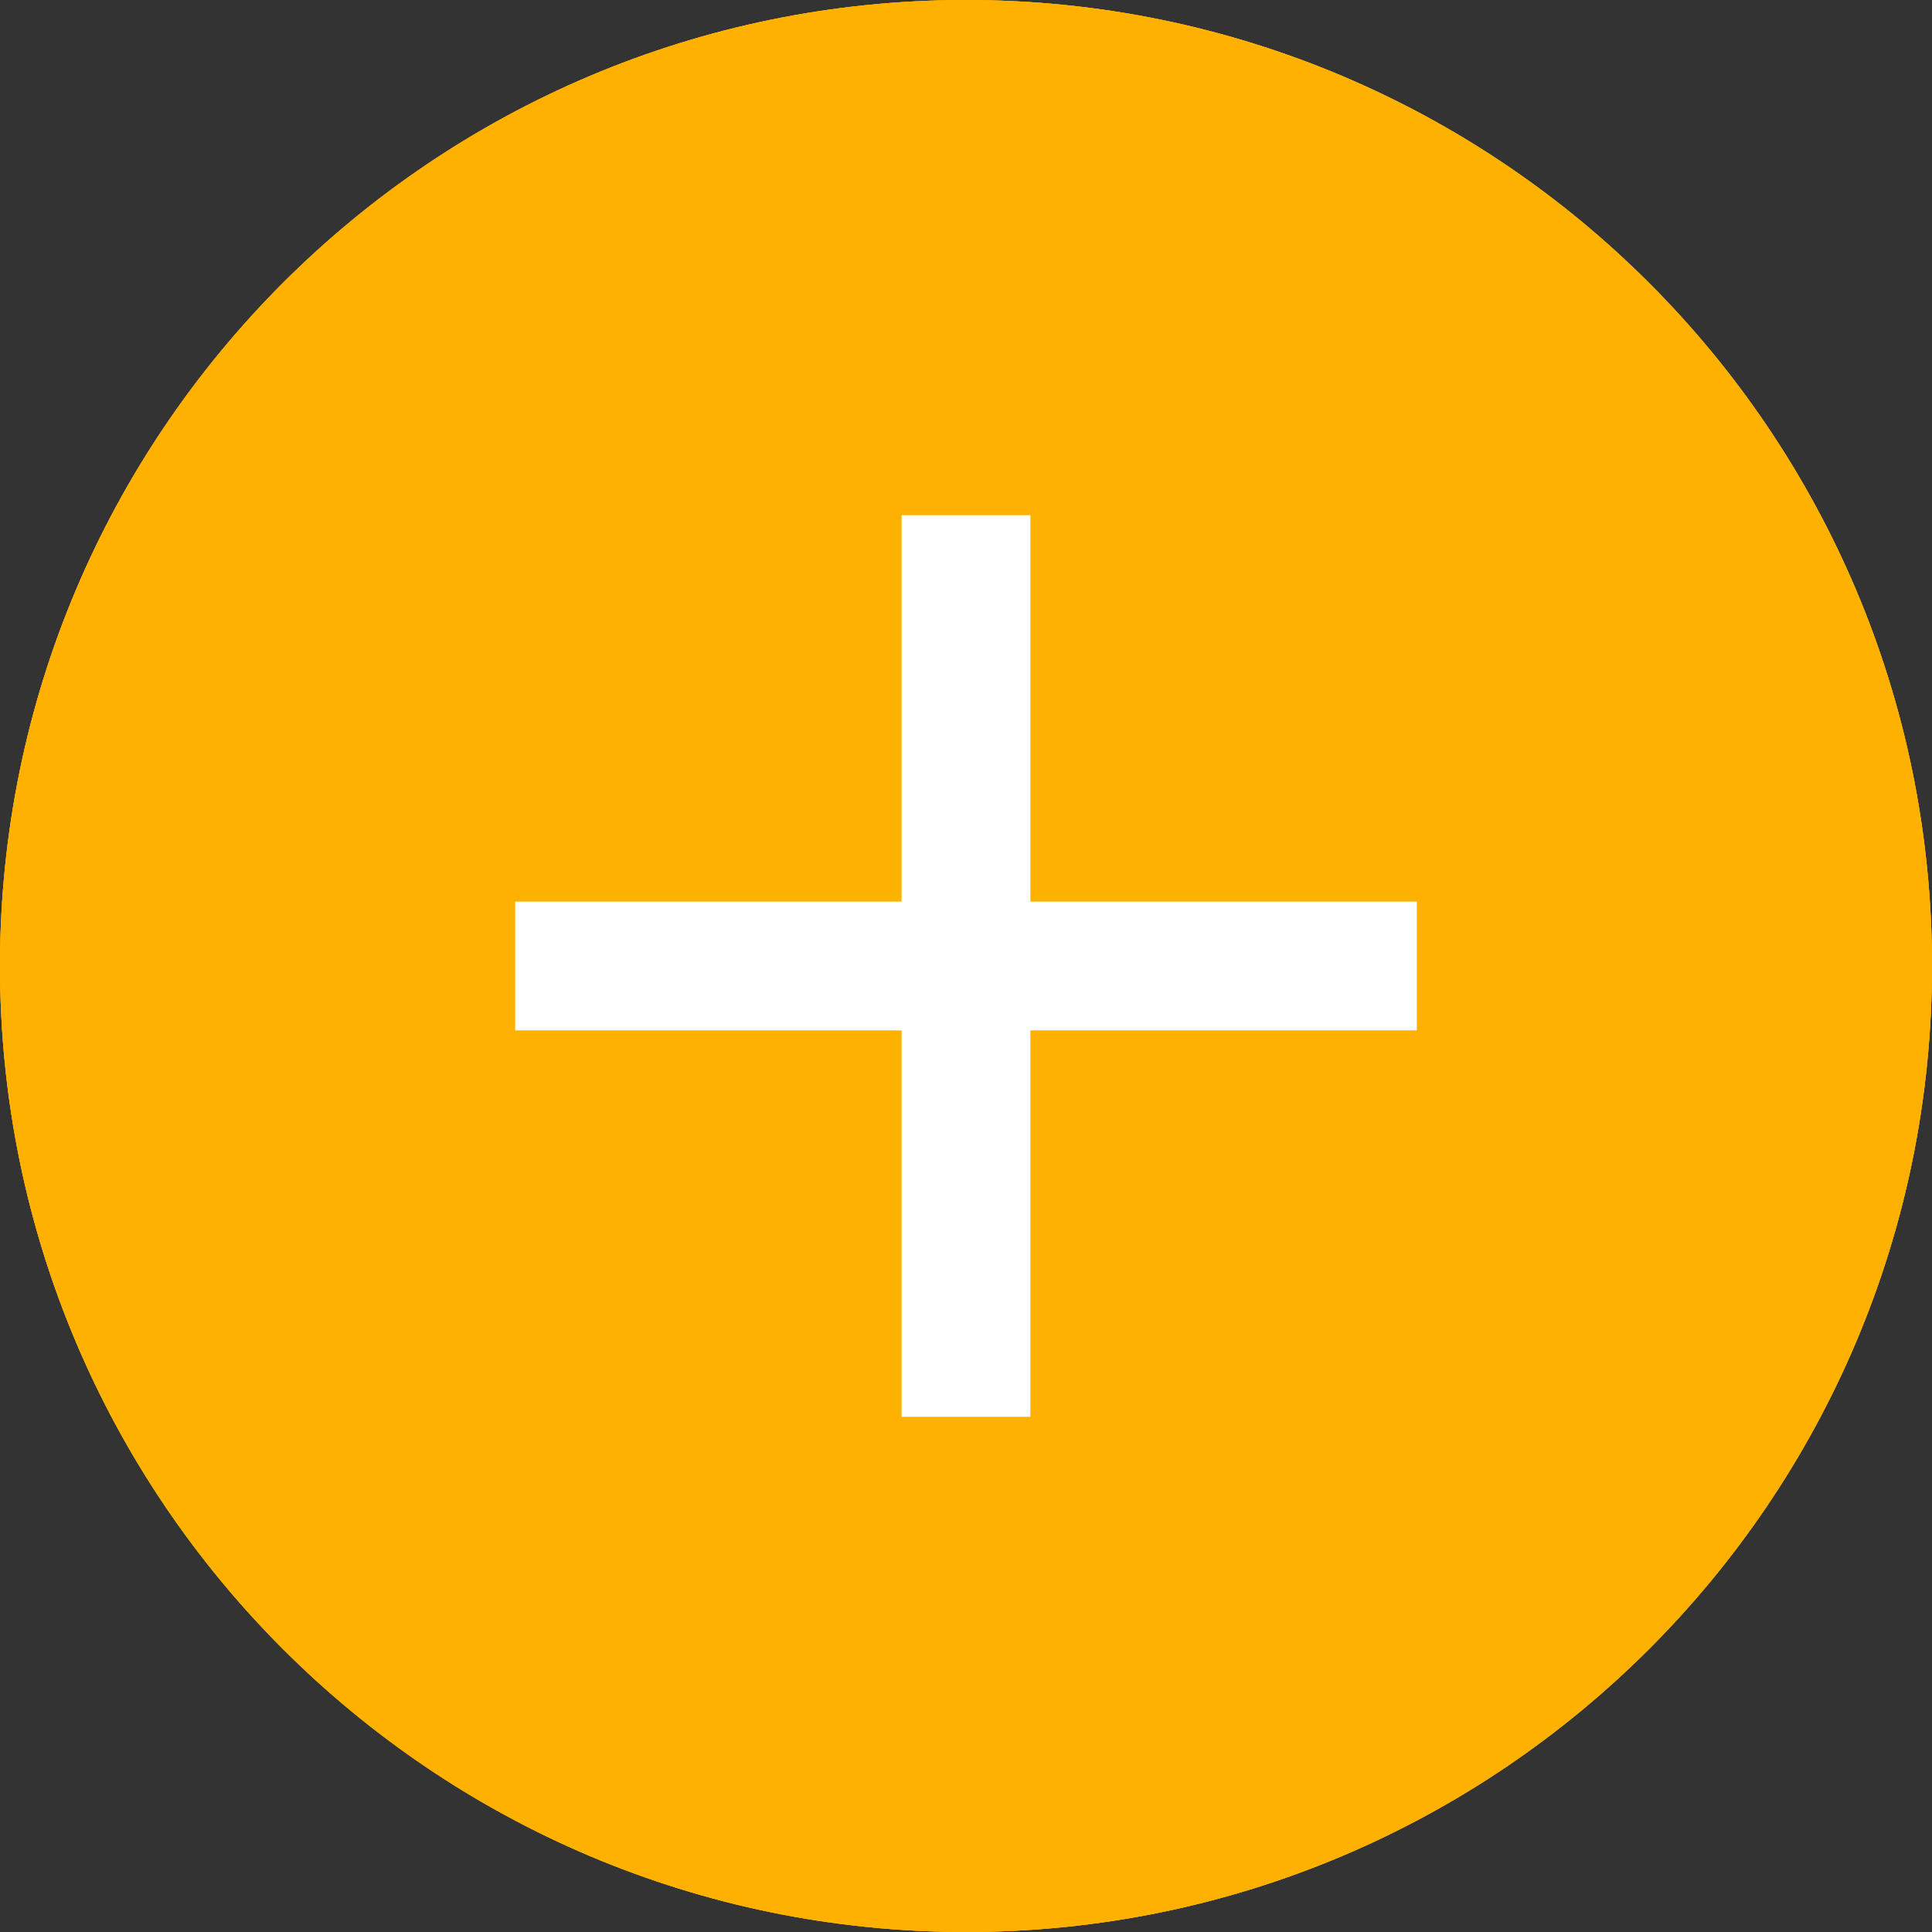 <svg xmlns="http://www.w3.org/2000/svg" width="30" height="30" viewBox="0 0 30 30"><rect x="0" y="0" width="30" height="30" fill="#333333" stroke="none"/><defs><clipPath id="2h4ma"><path fill="#fff" d="M15 0c8.284 0 15 6.715 15 15 0 8.284-6.716 15-15 15-8.284 0-15-6.716-15-15C0 6.715 6.716 0 15 0z"/></clipPath></defs><g><g><path fill="#ffb100" d="M15 0c8.284 0 15 6.715 15 15 0 8.284-6.716 15-15 15-8.284 0-15-6.716-15-15C0 6.715 6.716 0 15 0z"/><path fill="#ffb100" d="M15 0c8.284 0 15 6.715 15 15 0 8.284-6.716 15-15 15-8.284 0-15-6.716-15-15C0 6.715 6.716 0 15 0z"/><path fill="none" stroke="#ffb100" stroke-linecap="round" stroke-linejoin="round" stroke-miterlimit="50" stroke-width="2" d="M15 0c8.284 0 15 6.715 15 15 0 8.284-6.716 15-15 15-8.284 0-15-6.716-15-15C0 6.715 6.716 0 15 0z" clip-path="url(&quot;#2h4ma&quot;)"/></g><g><path fill="#fff" d="M8 14h6V8h2v6h6v2h-6v6h-2v-6H8z"/></g></g></svg>